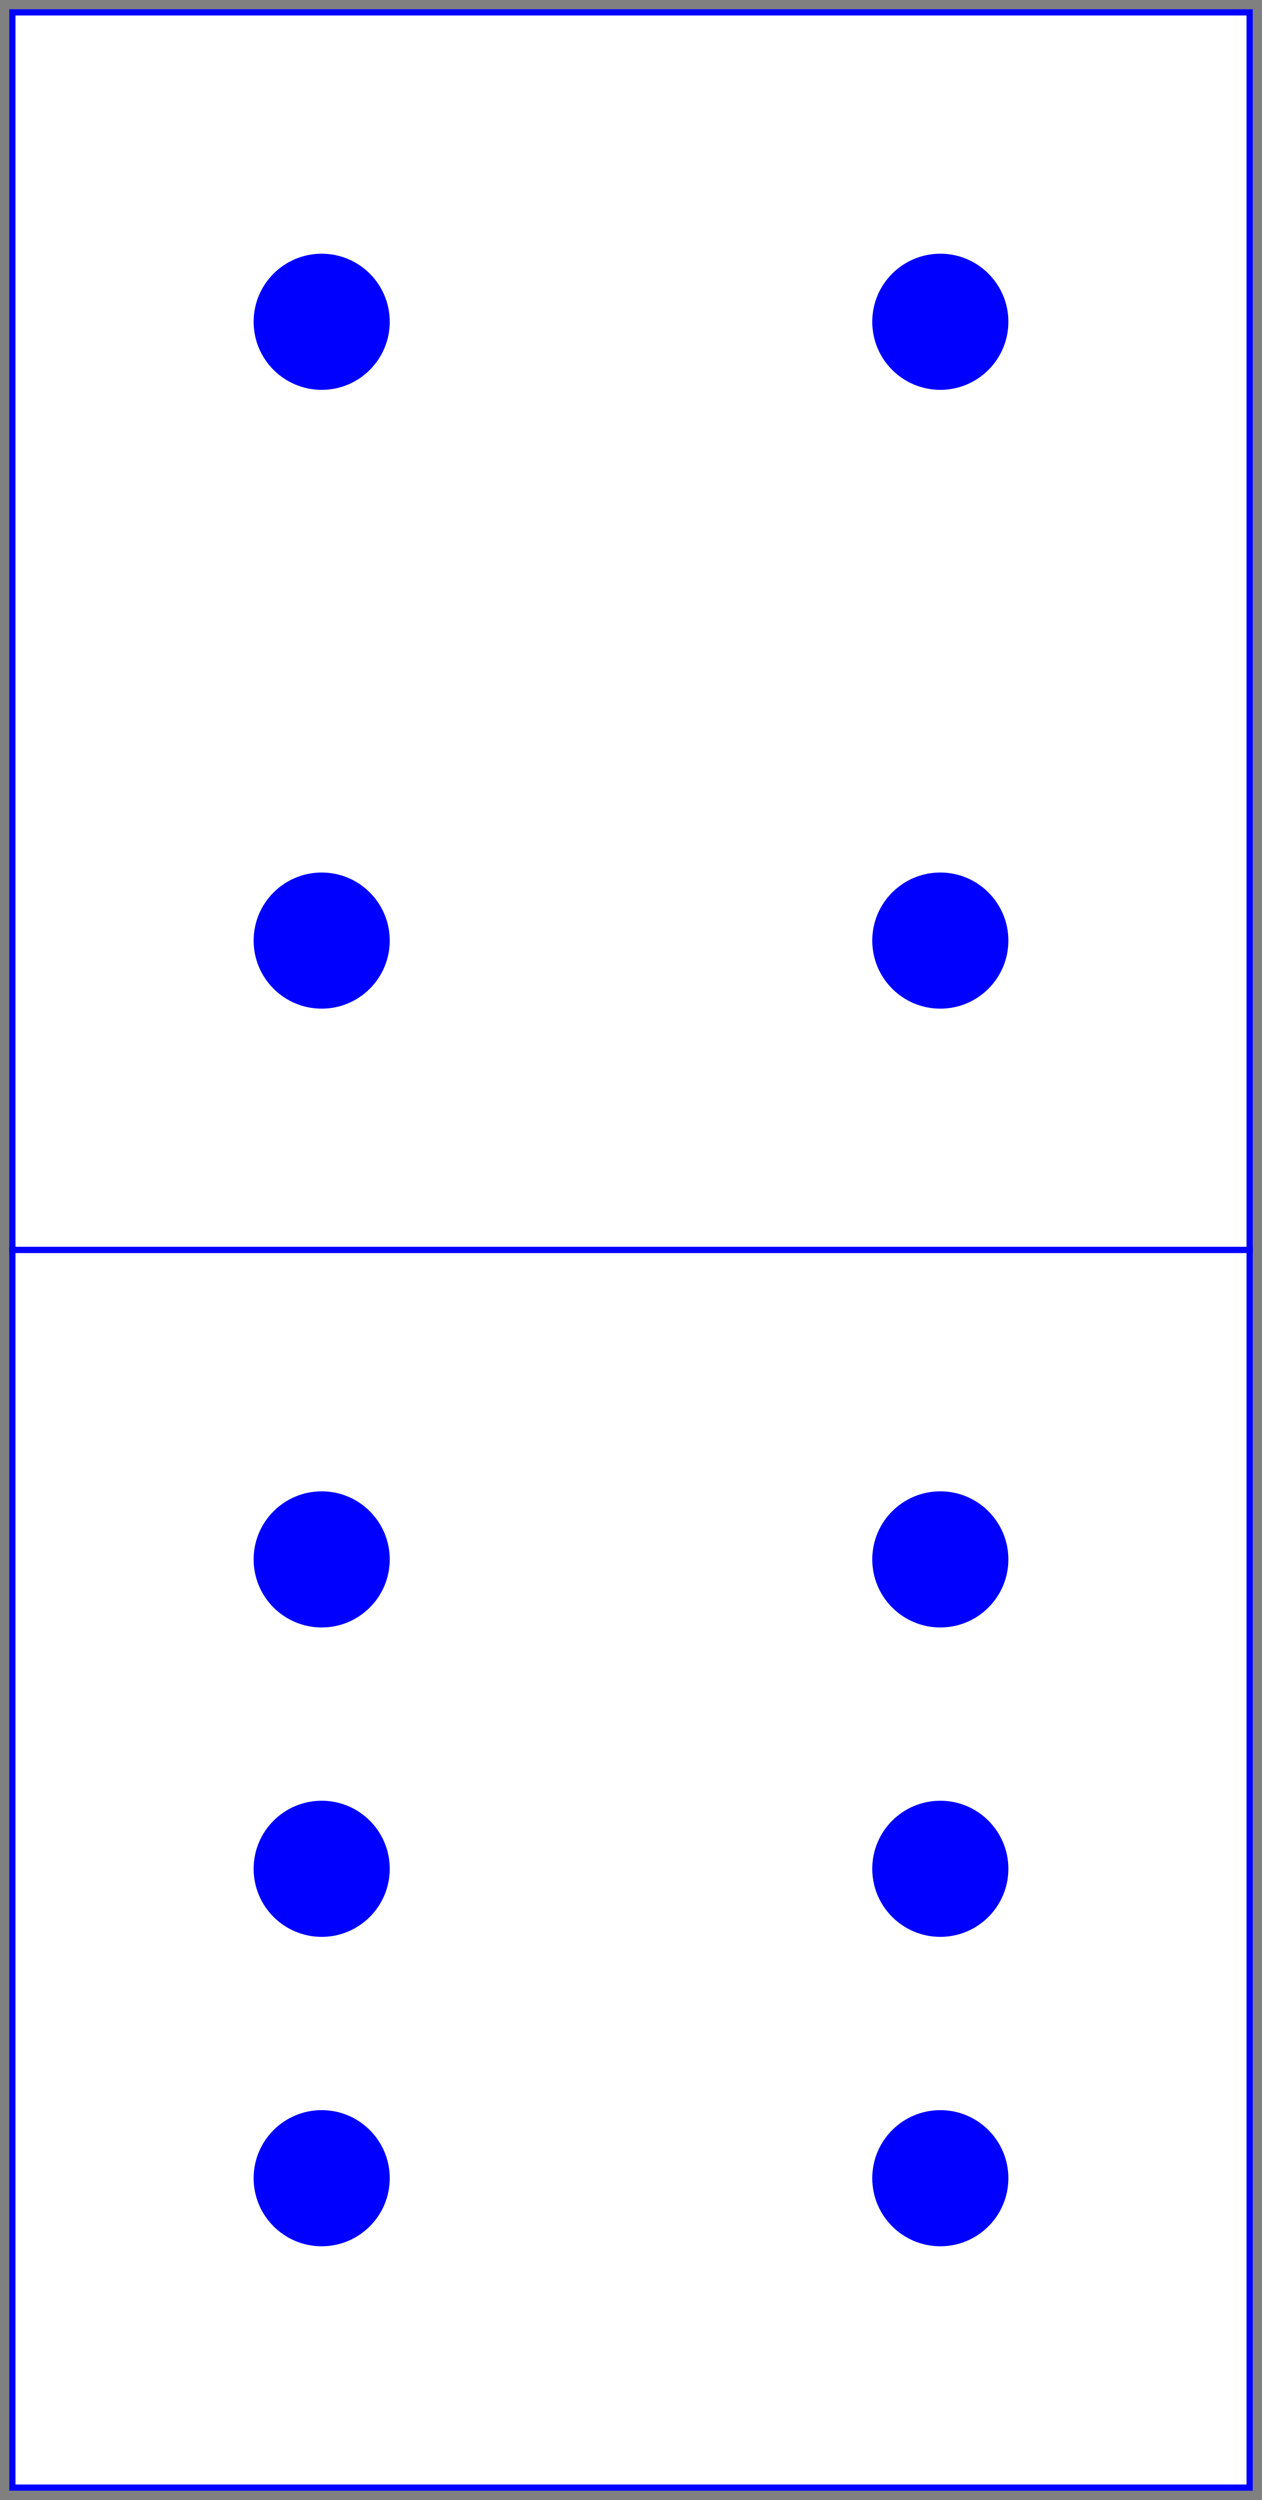 <?xml version="1.0" encoding="utf-8" ?>
<svg baseProfile="full" height="404px" version="1.1" width="204px" xmlns="http://www.w3.org/2000/svg" xmlns:ev="http://www.w3.org/2001/xml-events" xmlns:xlink="http://www.w3.org/1999/xlink"><rect width="100%" height="100%" fill="#808080" stroke="none"/><defs /><rect fill="white" height="200" stroke="blue" width="200" x="2" y="2" /><circle cx="52.0" cy="52.0" fill="blue" r="11.0" /><circle cx="52.0" cy="152.0" fill="blue" r="11.0" /><circle cx="152.0" cy="52.0" fill="blue" r="11.0" /><circle cx="152.0" cy="152.0" fill="blue" r="11.0" /><rect fill="white" height="200" stroke="blue" width="200" x="2" y="202" /><circle cx="52.0" cy="252.0" fill="blue" r="11.0" /><circle cx="52.0" cy="302.0" fill="blue" r="11.0" /><circle cx="52.0" cy="352.0" fill="blue" r="11.0" /><circle cx="152.0" cy="252.0" fill="blue" r="11.0" /><circle cx="152.0" cy="302.0" fill="blue" r="11.0" /><circle cx="152.0" cy="352.0" fill="blue" r="11.0" /></svg>